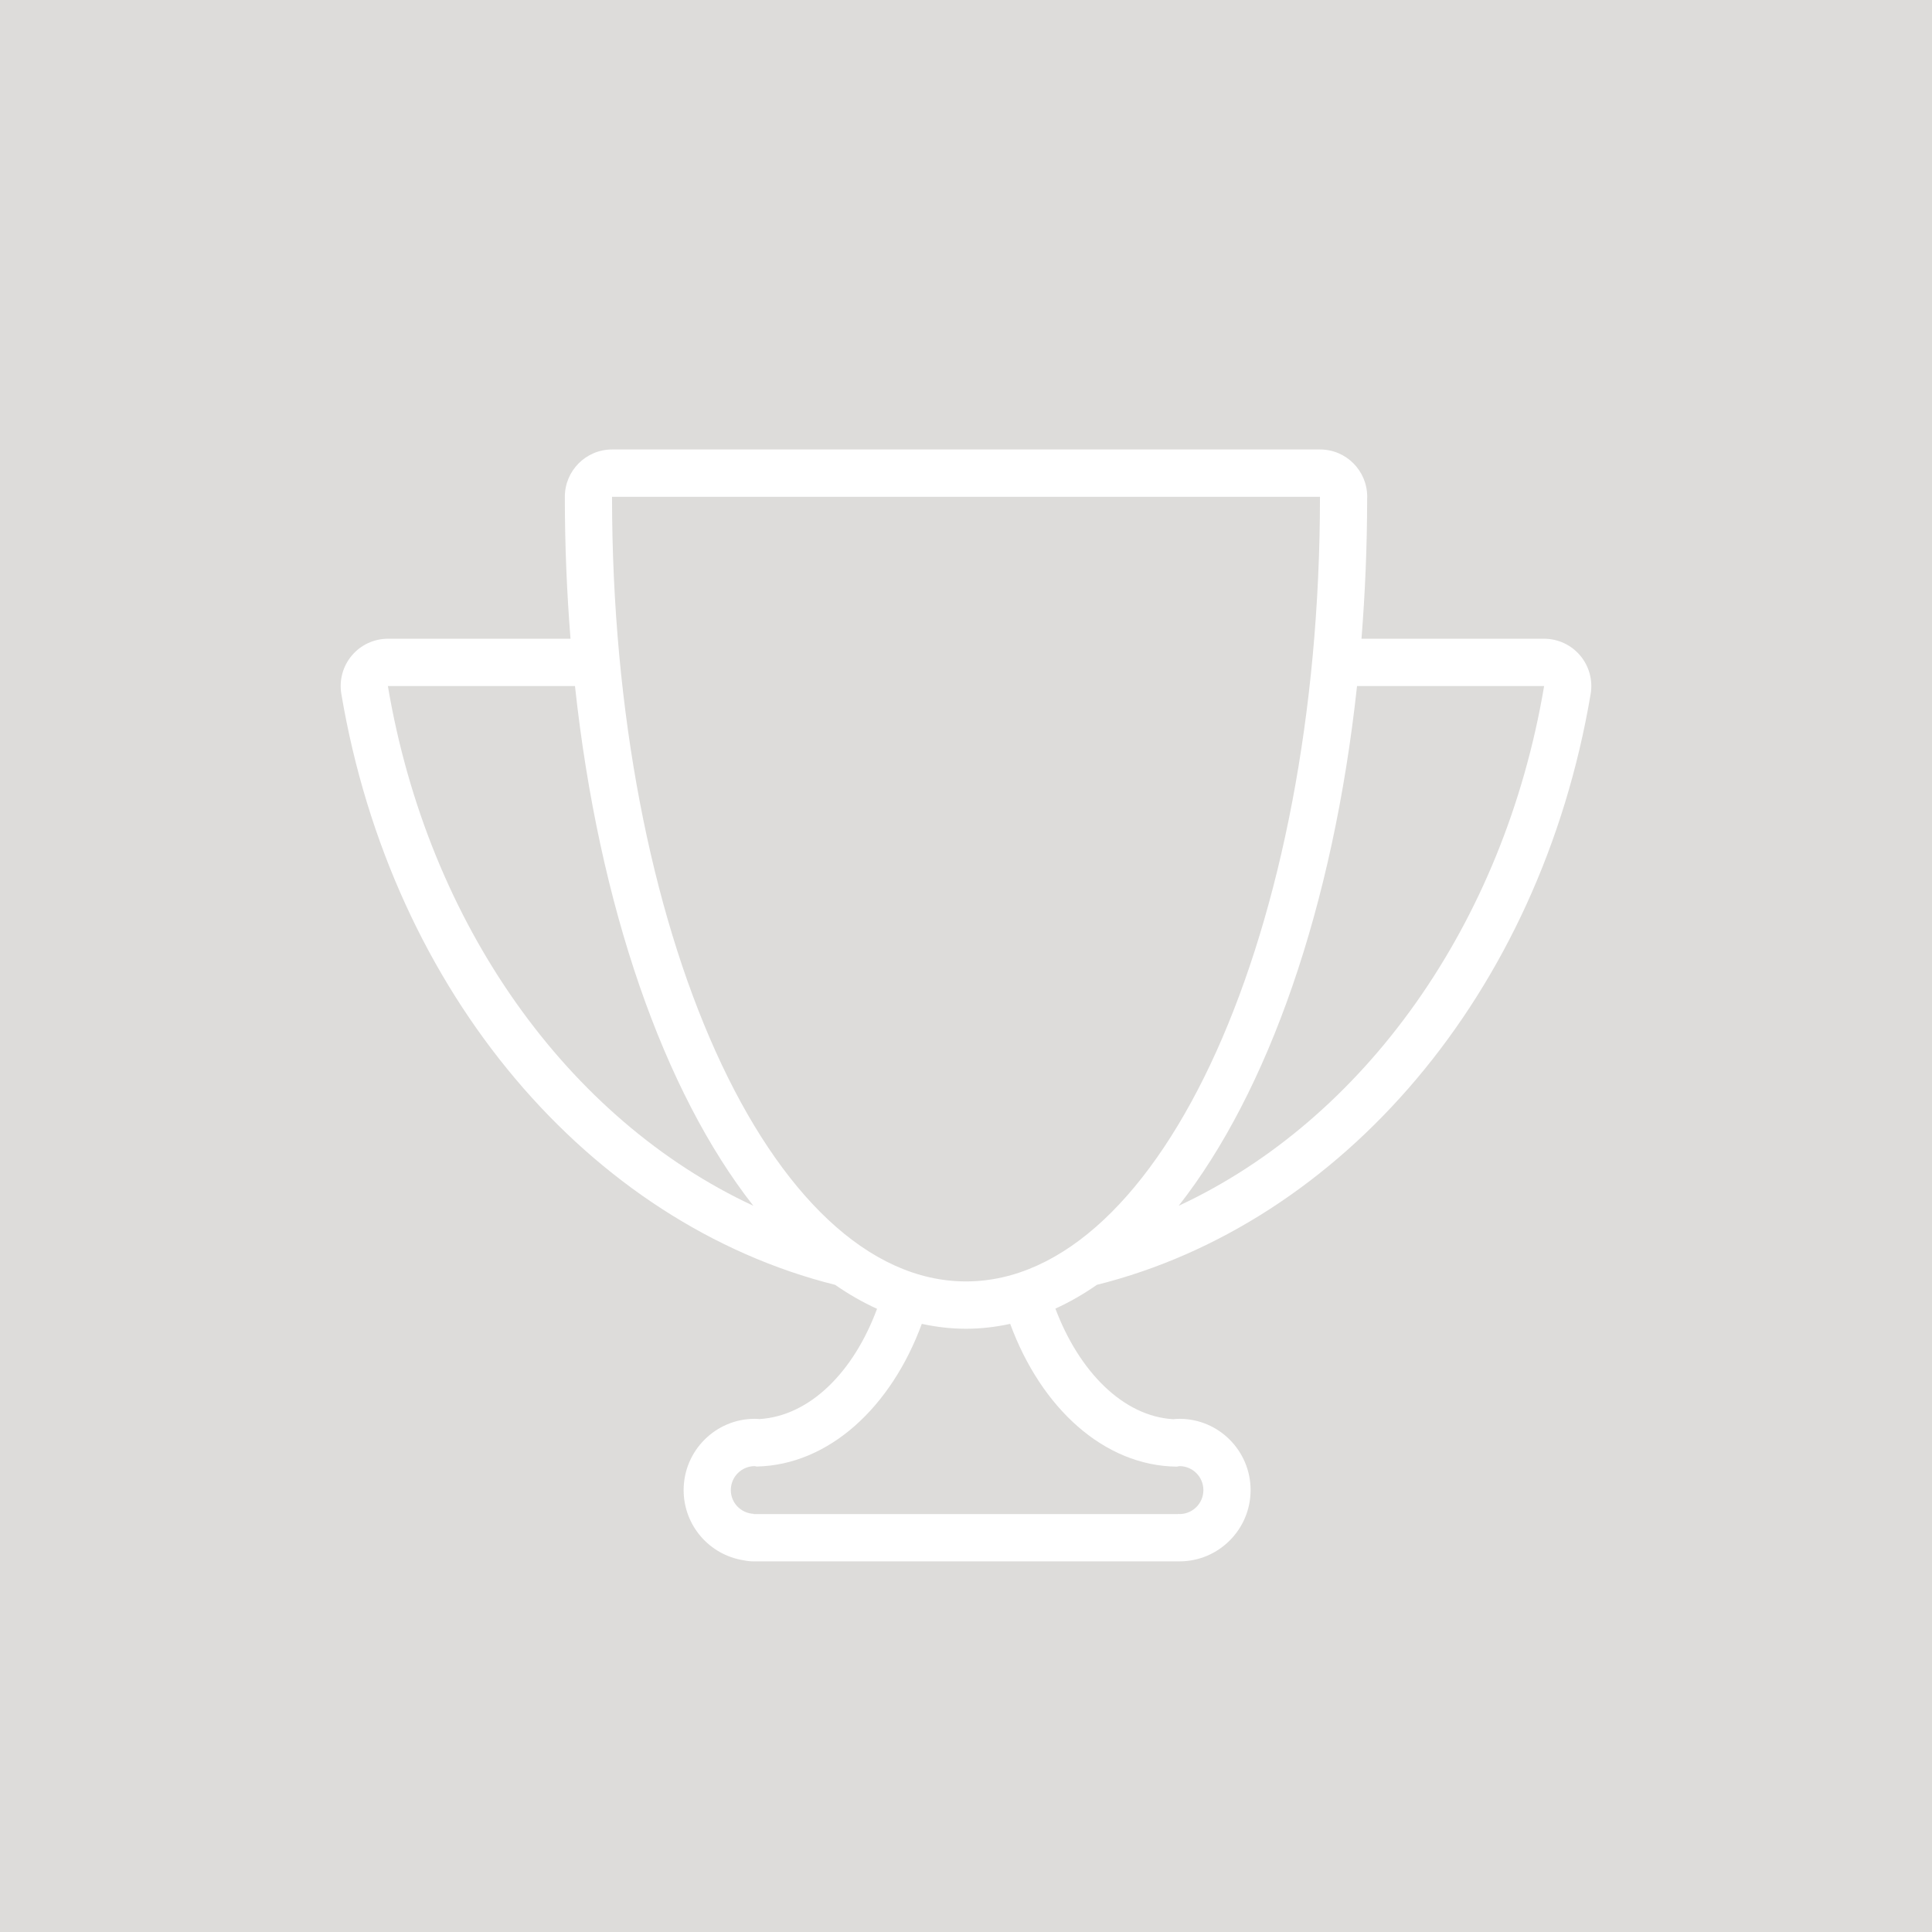 <?xml version="1.0" encoding="utf-8"?>
<!-- Generator: Adobe Illustrator 17.0.0, SVG Export Plug-In . SVG Version: 6.00 Build 0)  -->
<!DOCTYPE svg PUBLIC "-//W3C//DTD SVG 1.1//EN" "http://www.w3.org/Graphics/SVG/1.1/DTD/svg11.dtd">
<svg version="1.1" id="Livello_1" xmlns="http://www.w3.org/2000/svg" xmlns:xlink="http://www.w3.org/1999/xlink" x="0px" y="0px"
	 width="196px" height="196px" viewBox="0 0 196 196" enable-background="new 0 0 196 196" xml:space="preserve">
<path fill-rule="evenodd" clip-rule="evenodd" fill="#DDDCDA" d="M0,0h196v196H0V0z"/>
<path fill="#FFFFFF" d="M160.307,66.502c-0.91-1.079-2.248-1.702-3.657-1.702h-18.528c0.366-4.594,0.569-9.317,0.575-14.155
	c0.004-0.081,0.006-0.163,0.006-0.245c0-2.651-2.138-4.8-4.782-4.8h-0.012H62.09c-2.644,0-4.788,2.149-4.788,4.8
	c0,4.924,0.204,9.728,0.576,14.4H39.35c-1.409,0-2.747,0.623-3.657,1.702c-0.91,1.079-1.299,2.506-1.064,3.899
	c5.134,30.423,25.257,53.726,50.096,59.947c1.383,0.96,2.8,1.772,4.25,2.429c-2.363,6.383-6.782,10.856-11.914,11.186
	c-0.153-0.015-0.318-0.025-0.494-0.025c-3.977,0-7.213,3.244-7.213,7.231c0,3.591,2.621,6.583,6.096,7.124
	c0.324,0.07,0.66,0.107,1.005,0.107h43.092c0.02,0,0.039,0,0.058,0c0.018,0,0.036,0,0.054,0c3.977,0,7.213-3.244,7.213-7.231
	c0-3.987-3.236-7.231-7.213-7.231c-0.229,0-0.438,0.015-0.628,0.039c-5.08-0.287-9.554-4.825-11.962-11.22
	c1.437-0.654,2.842-1.46,4.212-2.412c24.836-6.223,44.957-29.523,50.09-59.944C161.606,69.007,161.217,67.581,160.307,66.502z
	 M133.91,50.4c0,43.962-16.077,79.6-35.91,79.6c-19.833,0-35.91-35.638-35.91-79.6H133.91z M39.35,69.6h18.981
	c2.425,22.408,9.023,41.168,18.093,52.725C57.646,113.59,43.437,93.822,39.35,69.6z M119.399,148.79
	c0.089-0.01,0.167-0.052,0.259-0.052c1.339,0,2.425,1.089,2.425,2.431c0,1.343-1.086,2.431-2.425,2.431
	c-0.04,0-0.073-0.021-0.112-0.023v0.023H76.454v-0.023c-1.284-0.062-2.313-1.106-2.313-2.408c0-1.343,1.086-2.431,2.425-2.431
	c0.071,0,0.131,0.035,0.201,0.041c7.329-0.164,13.635-6.012,16.749-14.474c1.471,0.32,2.965,0.496,4.484,0.496
	c1.518,0,3.013-0.176,4.483-0.496C105.621,142.834,111.998,148.712,119.399,148.79z M119.575,122.327
	c9.07-11.556,15.67-30.317,18.095-52.727h18.98C152.563,93.823,138.353,113.592,119.575,122.327z"/>
</svg>
